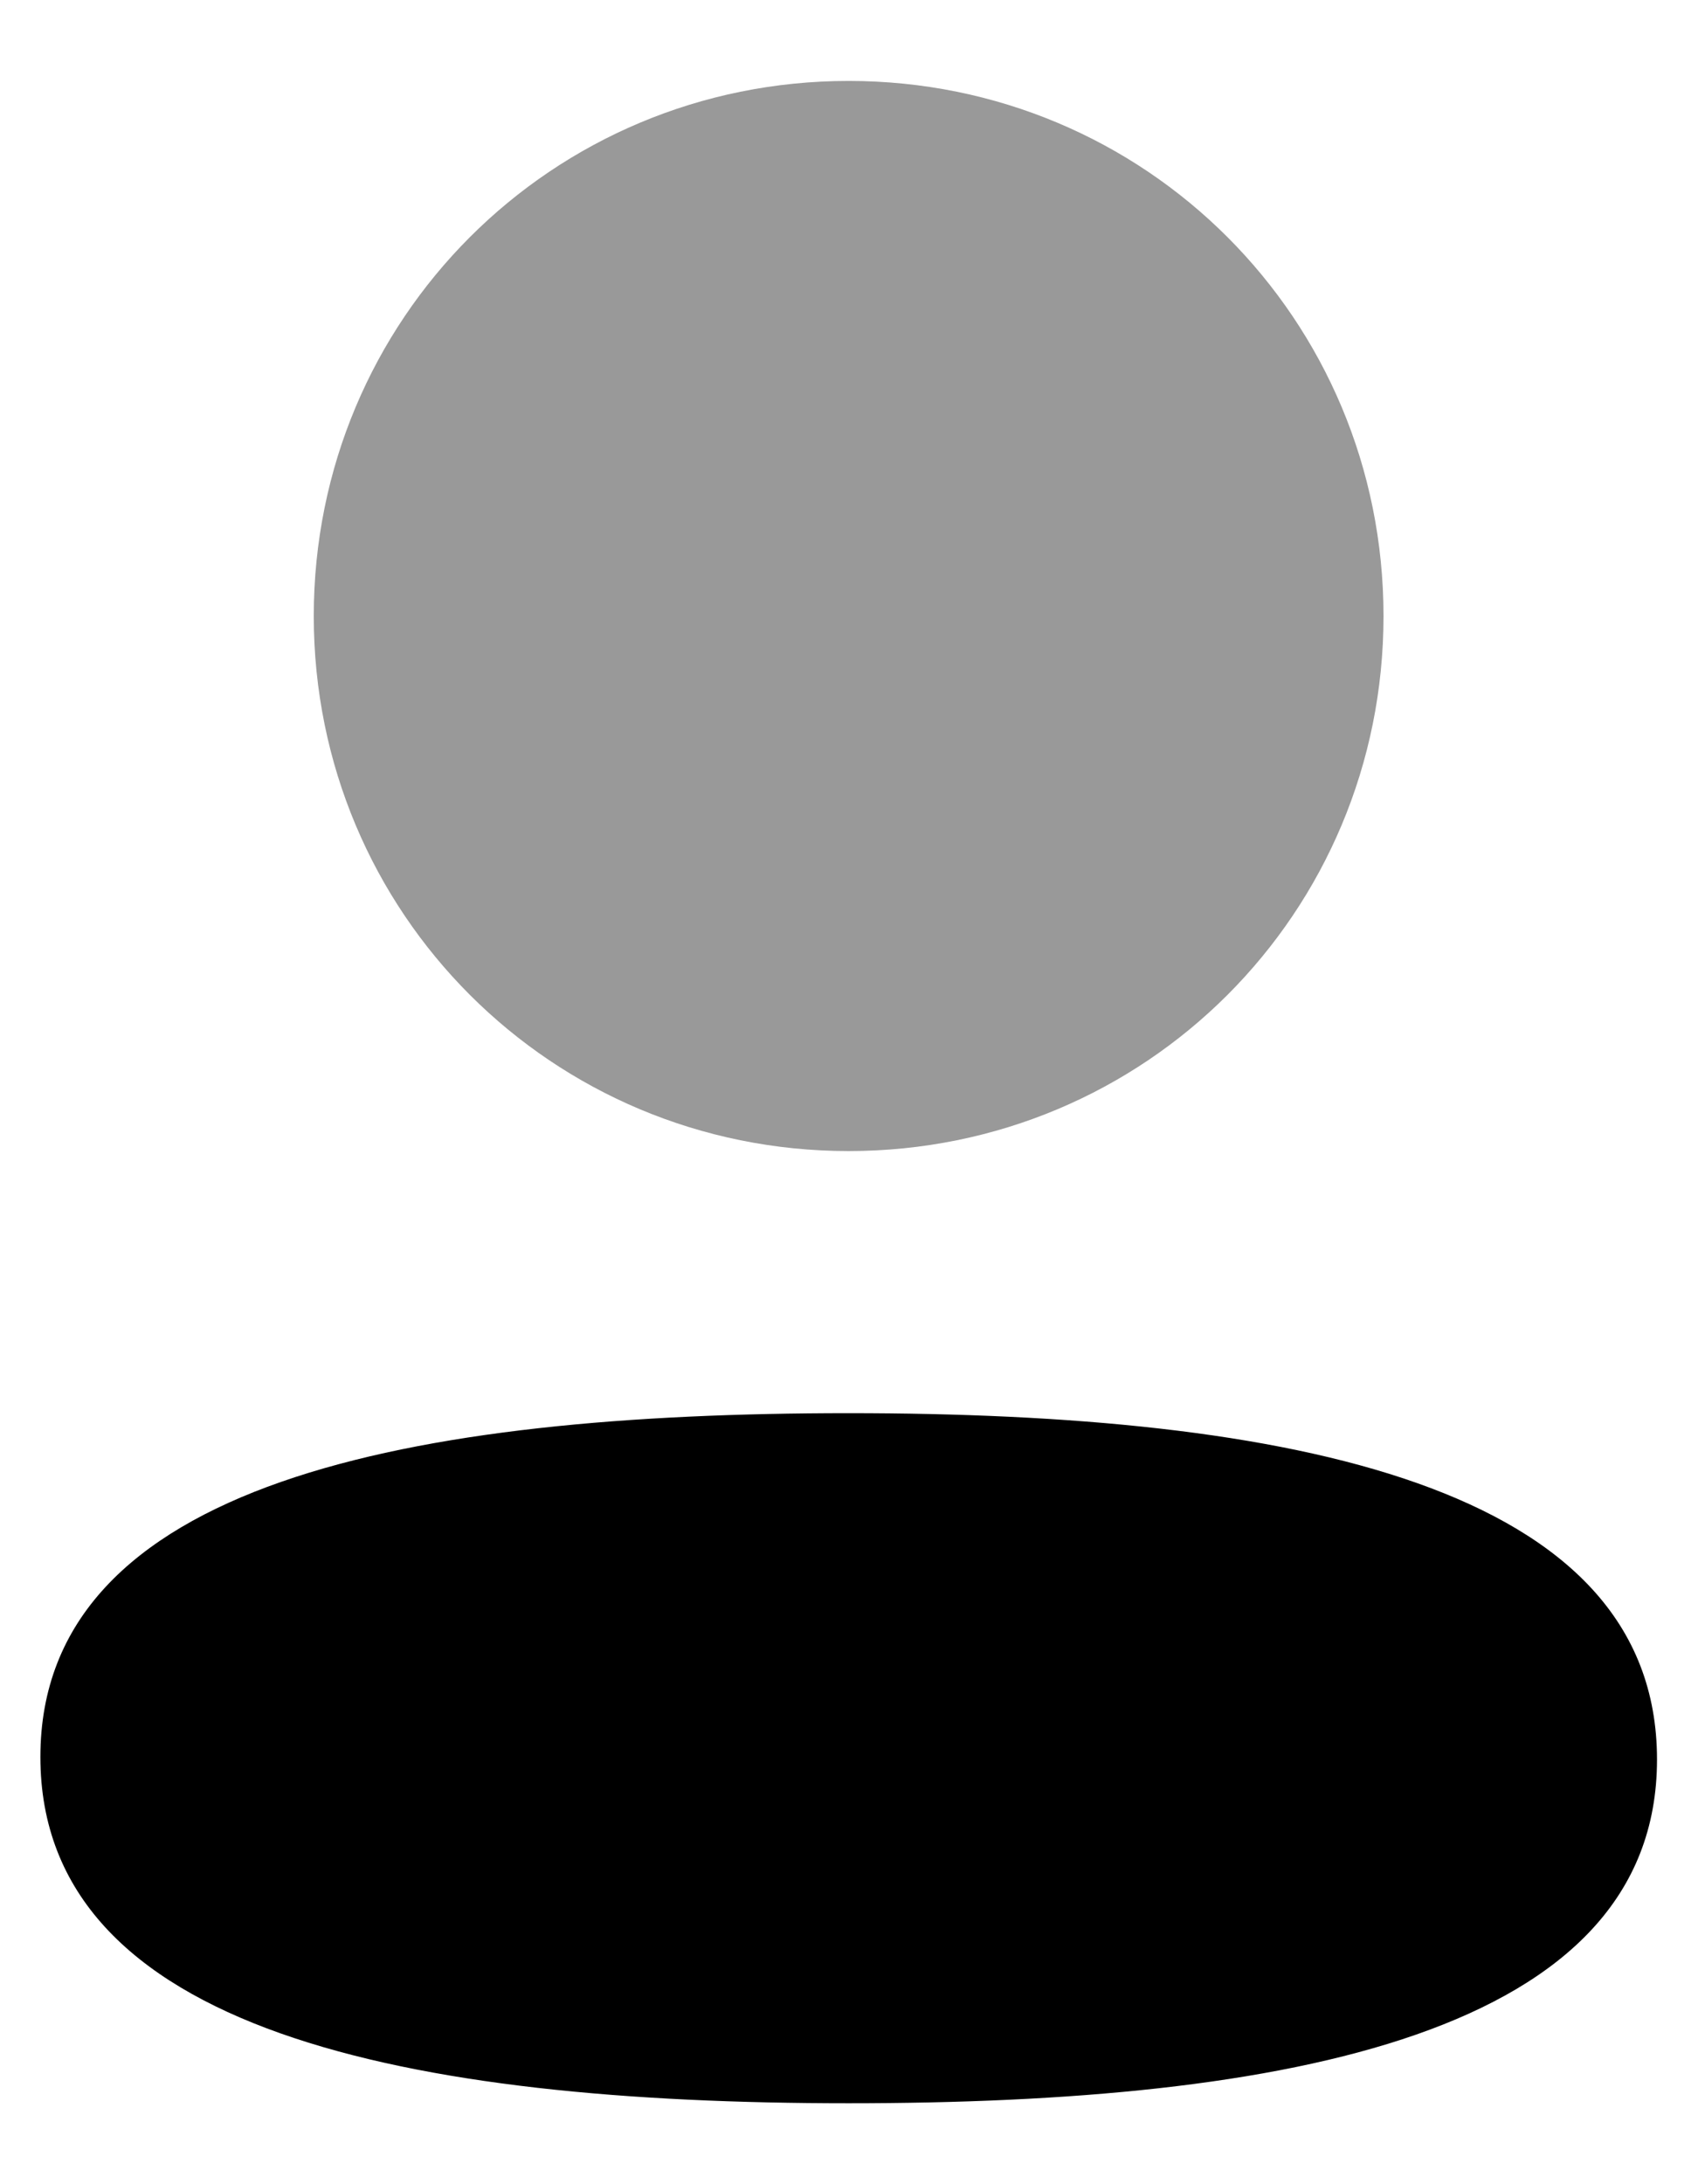 <svg width="14" height="18" viewBox="0 0 14 18" xmlns="http://www.w3.org/2000/svg">
<path d="M6.997 11.646C3.403 11.646 0.333 12.212 0.333 14.479C0.333 16.746 3.384 17.333 6.997 17.333C10.592 17.333 13.662 16.767 13.662 14.5C13.662 12.232 10.612 11.646 6.997 11.646Z"/>
<path opacity="0.4" d="M6.997 9.486C9.446 9.486 11.407 7.524 11.407 5.077C11.407 2.629 9.446 0.667 6.997 0.667C4.55 0.667 2.587 2.629 2.587 5.077C2.587 7.524 4.55 9.486 6.997 9.486Z"/>
</svg>
